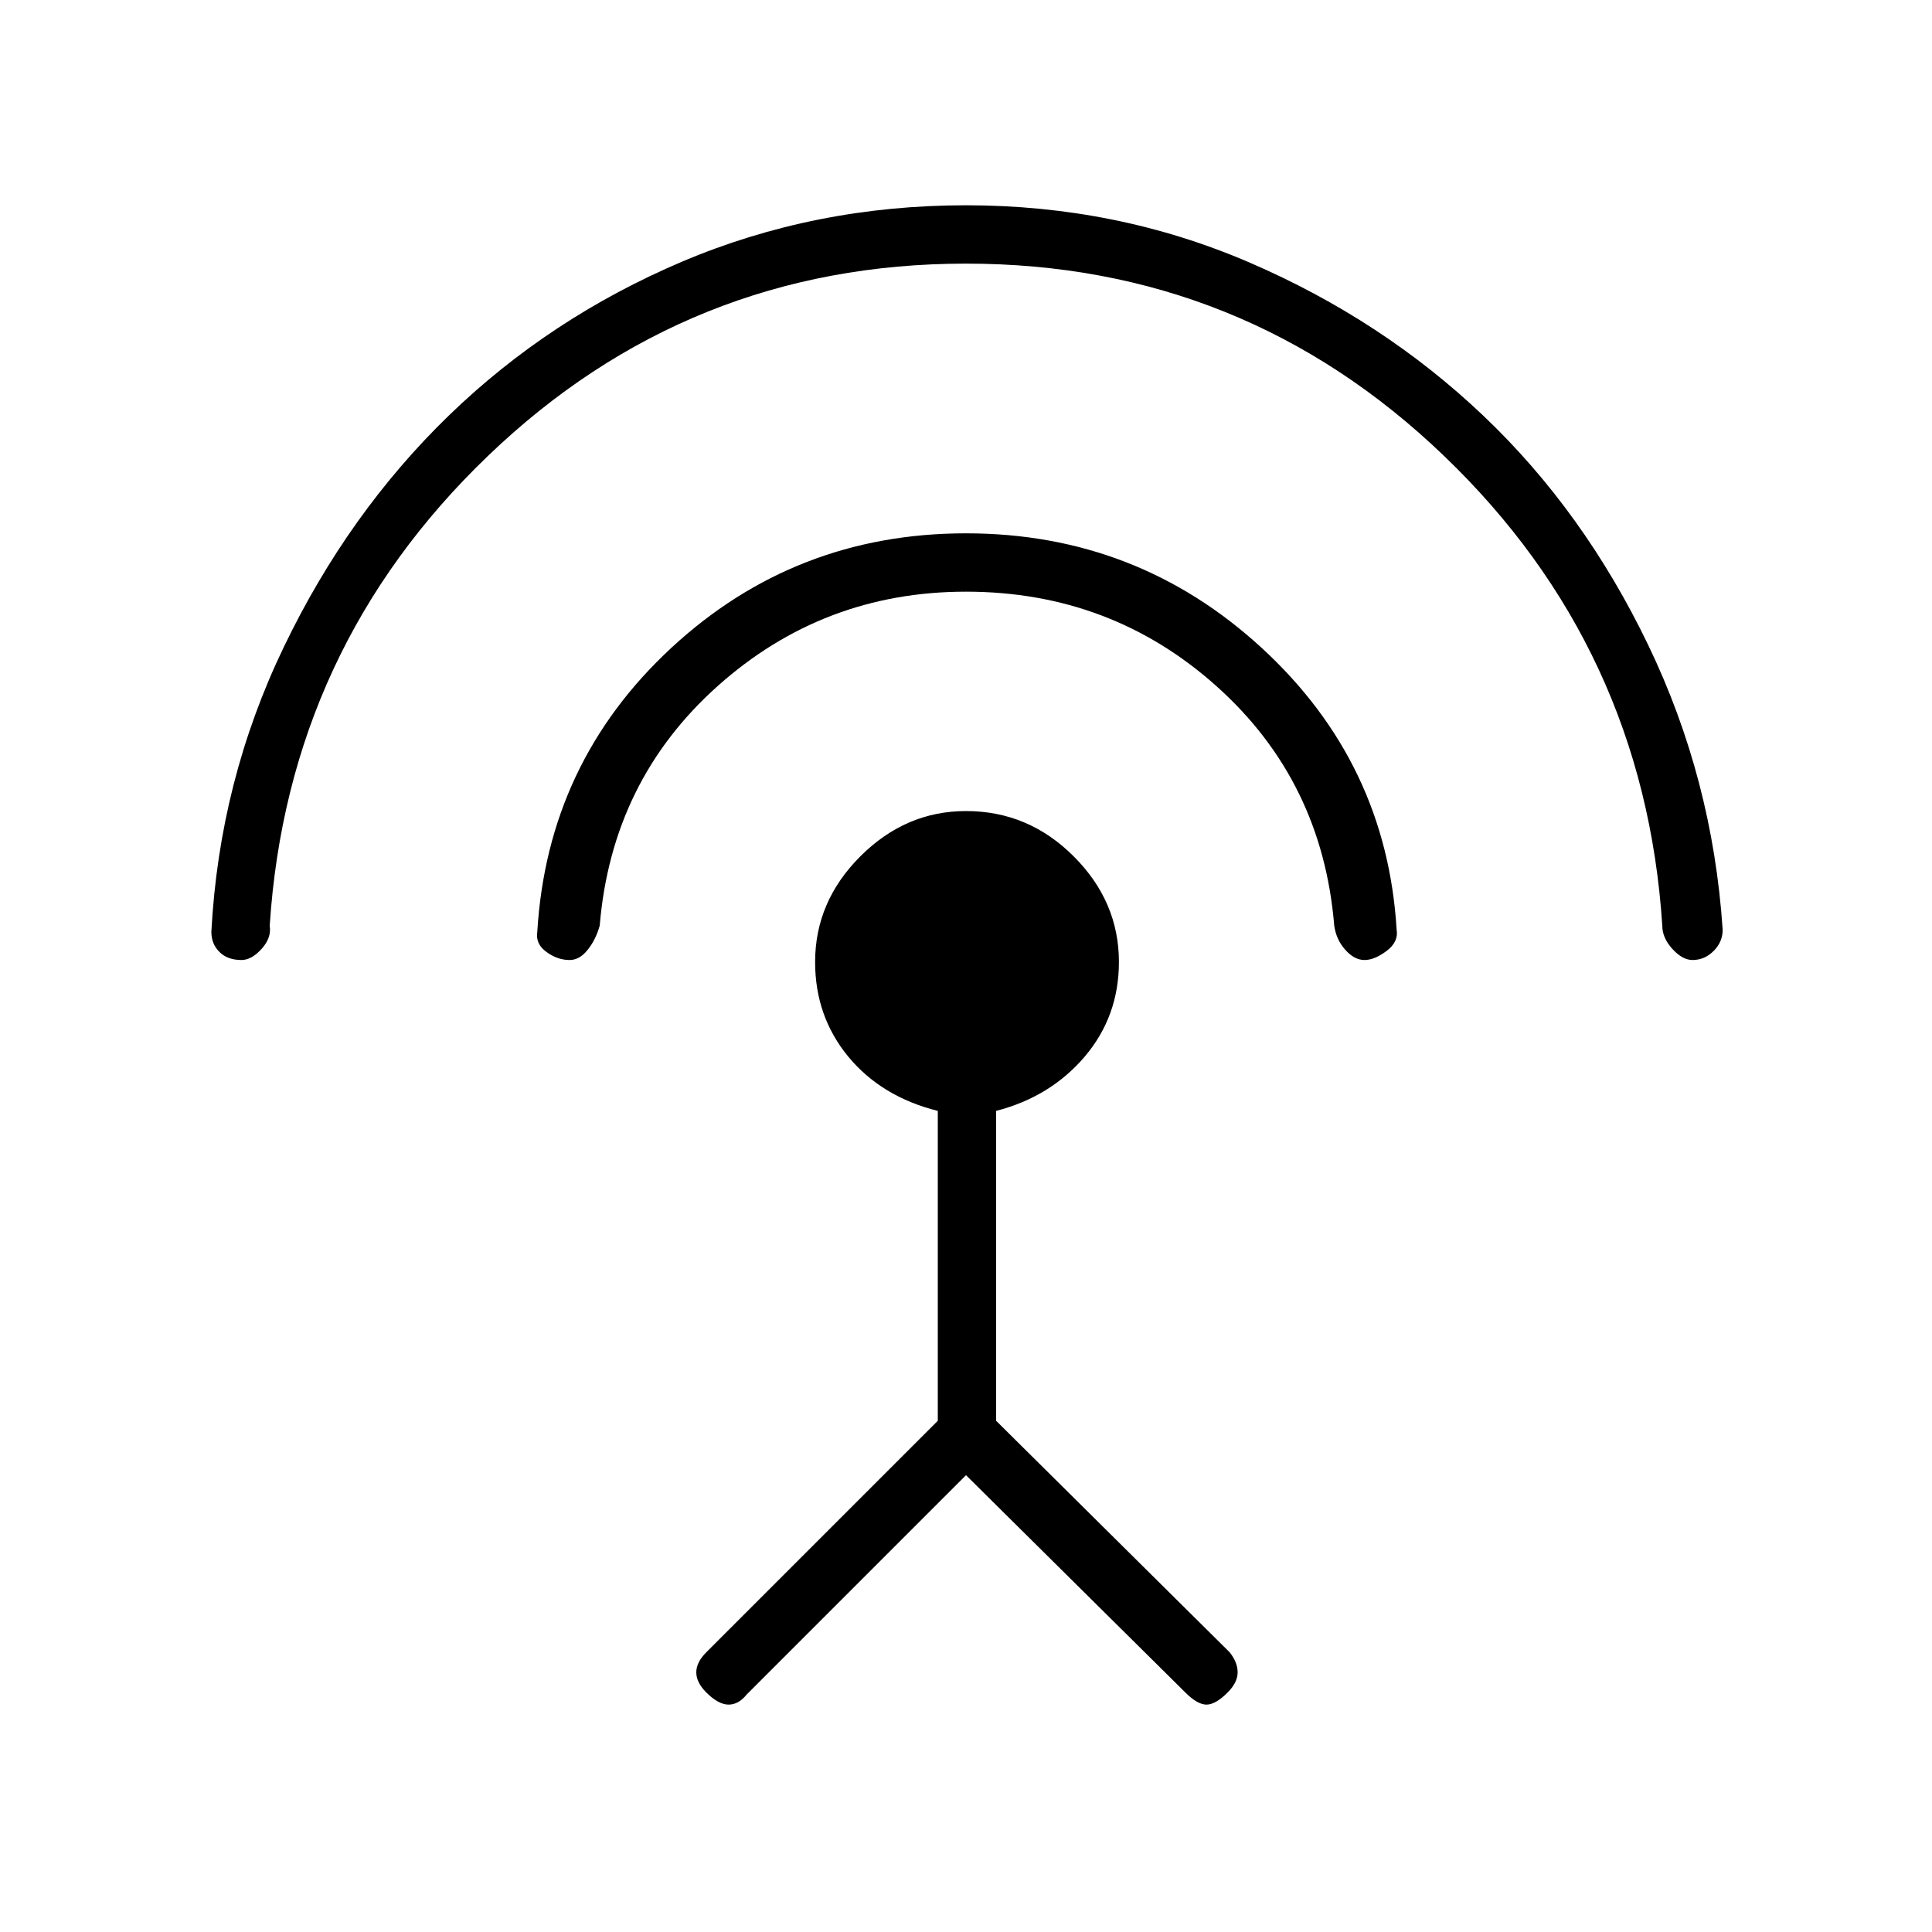 <svg xmlns="http://www.w3.org/2000/svg" height="20" width="20"><path d="M10 15.271 7.729 17.542Q7.646 17.646 7.542 17.646Q7.438 17.646 7.312 17.521Q7.208 17.417 7.208 17.312Q7.208 17.208 7.312 17.104L9.708 14.708V11.5Q9.125 11.354 8.781 10.938Q8.438 10.521 8.438 9.958Q8.438 9.333 8.906 8.865Q9.375 8.396 10 8.396Q10.646 8.396 11.115 8.865Q11.583 9.333 11.583 9.958Q11.583 10.521 11.229 10.938Q10.875 11.354 10.312 11.5V14.708L12.729 17.104Q12.812 17.208 12.812 17.312Q12.812 17.417 12.708 17.521Q12.583 17.646 12.49 17.646Q12.396 17.646 12.271 17.521ZM10 6.125Q8.521 6.125 7.427 7.104Q6.333 8.083 6.208 9.583Q6.167 9.729 6.083 9.833Q6 9.938 5.896 9.938Q5.771 9.938 5.656 9.854Q5.542 9.771 5.562 9.646Q5.667 7.896 6.948 6.708Q8.229 5.521 10 5.521Q11.771 5.521 13.062 6.708Q14.354 7.896 14.458 9.625Q14.479 9.75 14.354 9.844Q14.229 9.938 14.125 9.938Q14.021 9.938 13.927 9.833Q13.833 9.729 13.812 9.583Q13.688 8.083 12.594 7.104Q11.5 6.125 10 6.125ZM10 2.729Q7.125 2.729 5.052 4.719Q2.979 6.708 2.792 9.583Q2.812 9.708 2.708 9.823Q2.604 9.938 2.5 9.938Q2.354 9.938 2.271 9.854Q2.188 9.771 2.188 9.646Q2.271 8.083 2.938 6.698Q3.604 5.312 4.646 4.302Q5.688 3.292 7.062 2.708Q8.438 2.125 10 2.125Q11.562 2.125 12.938 2.719Q14.312 3.312 15.354 4.302Q16.396 5.292 17.062 6.677Q17.729 8.062 17.833 9.625Q17.833 9.75 17.74 9.844Q17.646 9.938 17.521 9.938Q17.417 9.938 17.312 9.823Q17.208 9.708 17.208 9.583Q17.021 6.708 14.948 4.719Q12.875 2.729 10 2.729Z"/></svg>